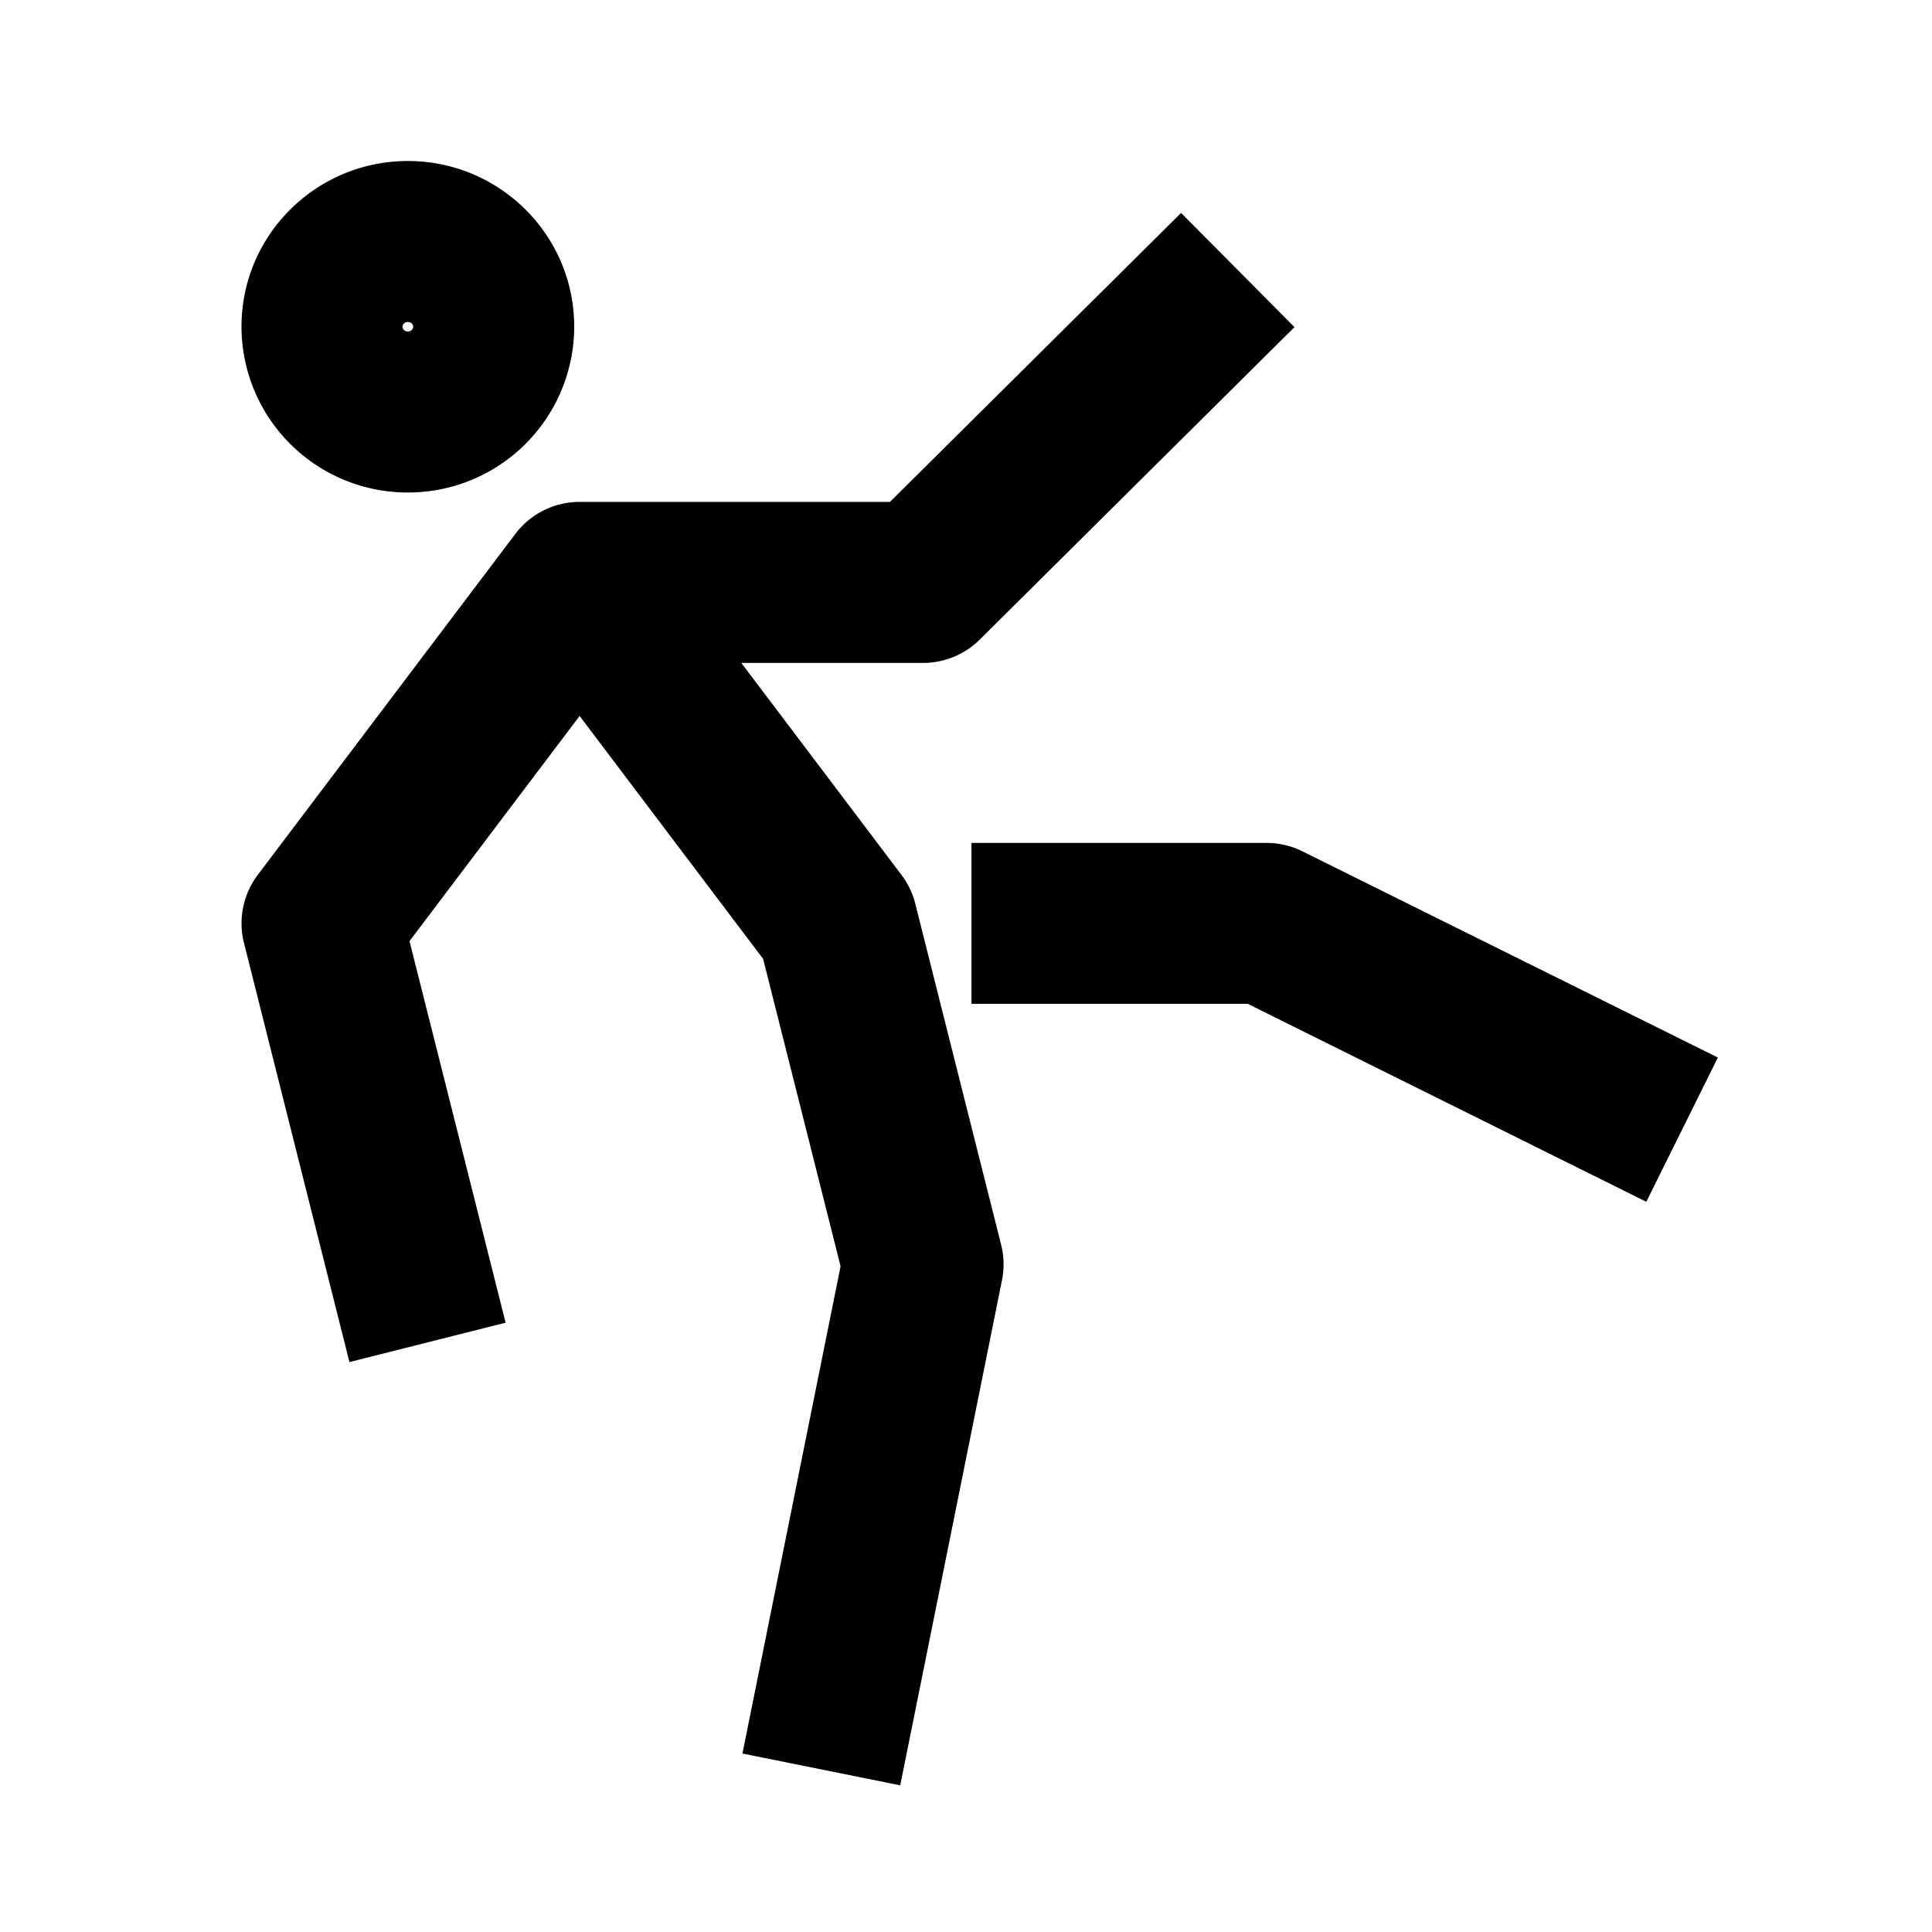 <svg
  width="24"
  height="24"
  viewBox="0 0 24 24"
  xmlns="http://www.w3.org/2000/svg"
>
  <path
    fill-rule="evenodd"
    clip-rule="evenodd"
    d="M5.067 4C5.023 4 5 4.033 5 4.059c0 .025.023.059.067.059a.064.064 0 0 0 .066-.06c0-.025-.023-.058-.066-.058zM3 4.059C3 2.915 3.932 2 5.067 2c1.134 0 2.066.915 2.066 2.059a2.063 2.063 0 0 1-2.066 2.059A2.063 2.063 0 0 1 3 4.058zm13.08.005l-3.909 3.881a1 1 0 0 1-.704.29H9.209l1.989 2.633a1 1 0 0 1 .172.358l1.066 4.236c.037.144.04.295.011.441l-1.264 6.275-1.96-.395 1.219-6.053-.962-3.818L7.2 8.894l-2.113 2.797 1.194 4.74-1.94.489-1.31-5.205a1 1 0 0 1 .171-.847l3.2-4.236a1 1 0 0 1 .798-.397h3.855l3.617-3.59 1.409 1.419zm-4.013 6.407h3.666a1 1 0 0 1 .445.104l5.162 2.562-.889 1.792L15.5 12.47h-3.432v-2z"
  />
</svg>
